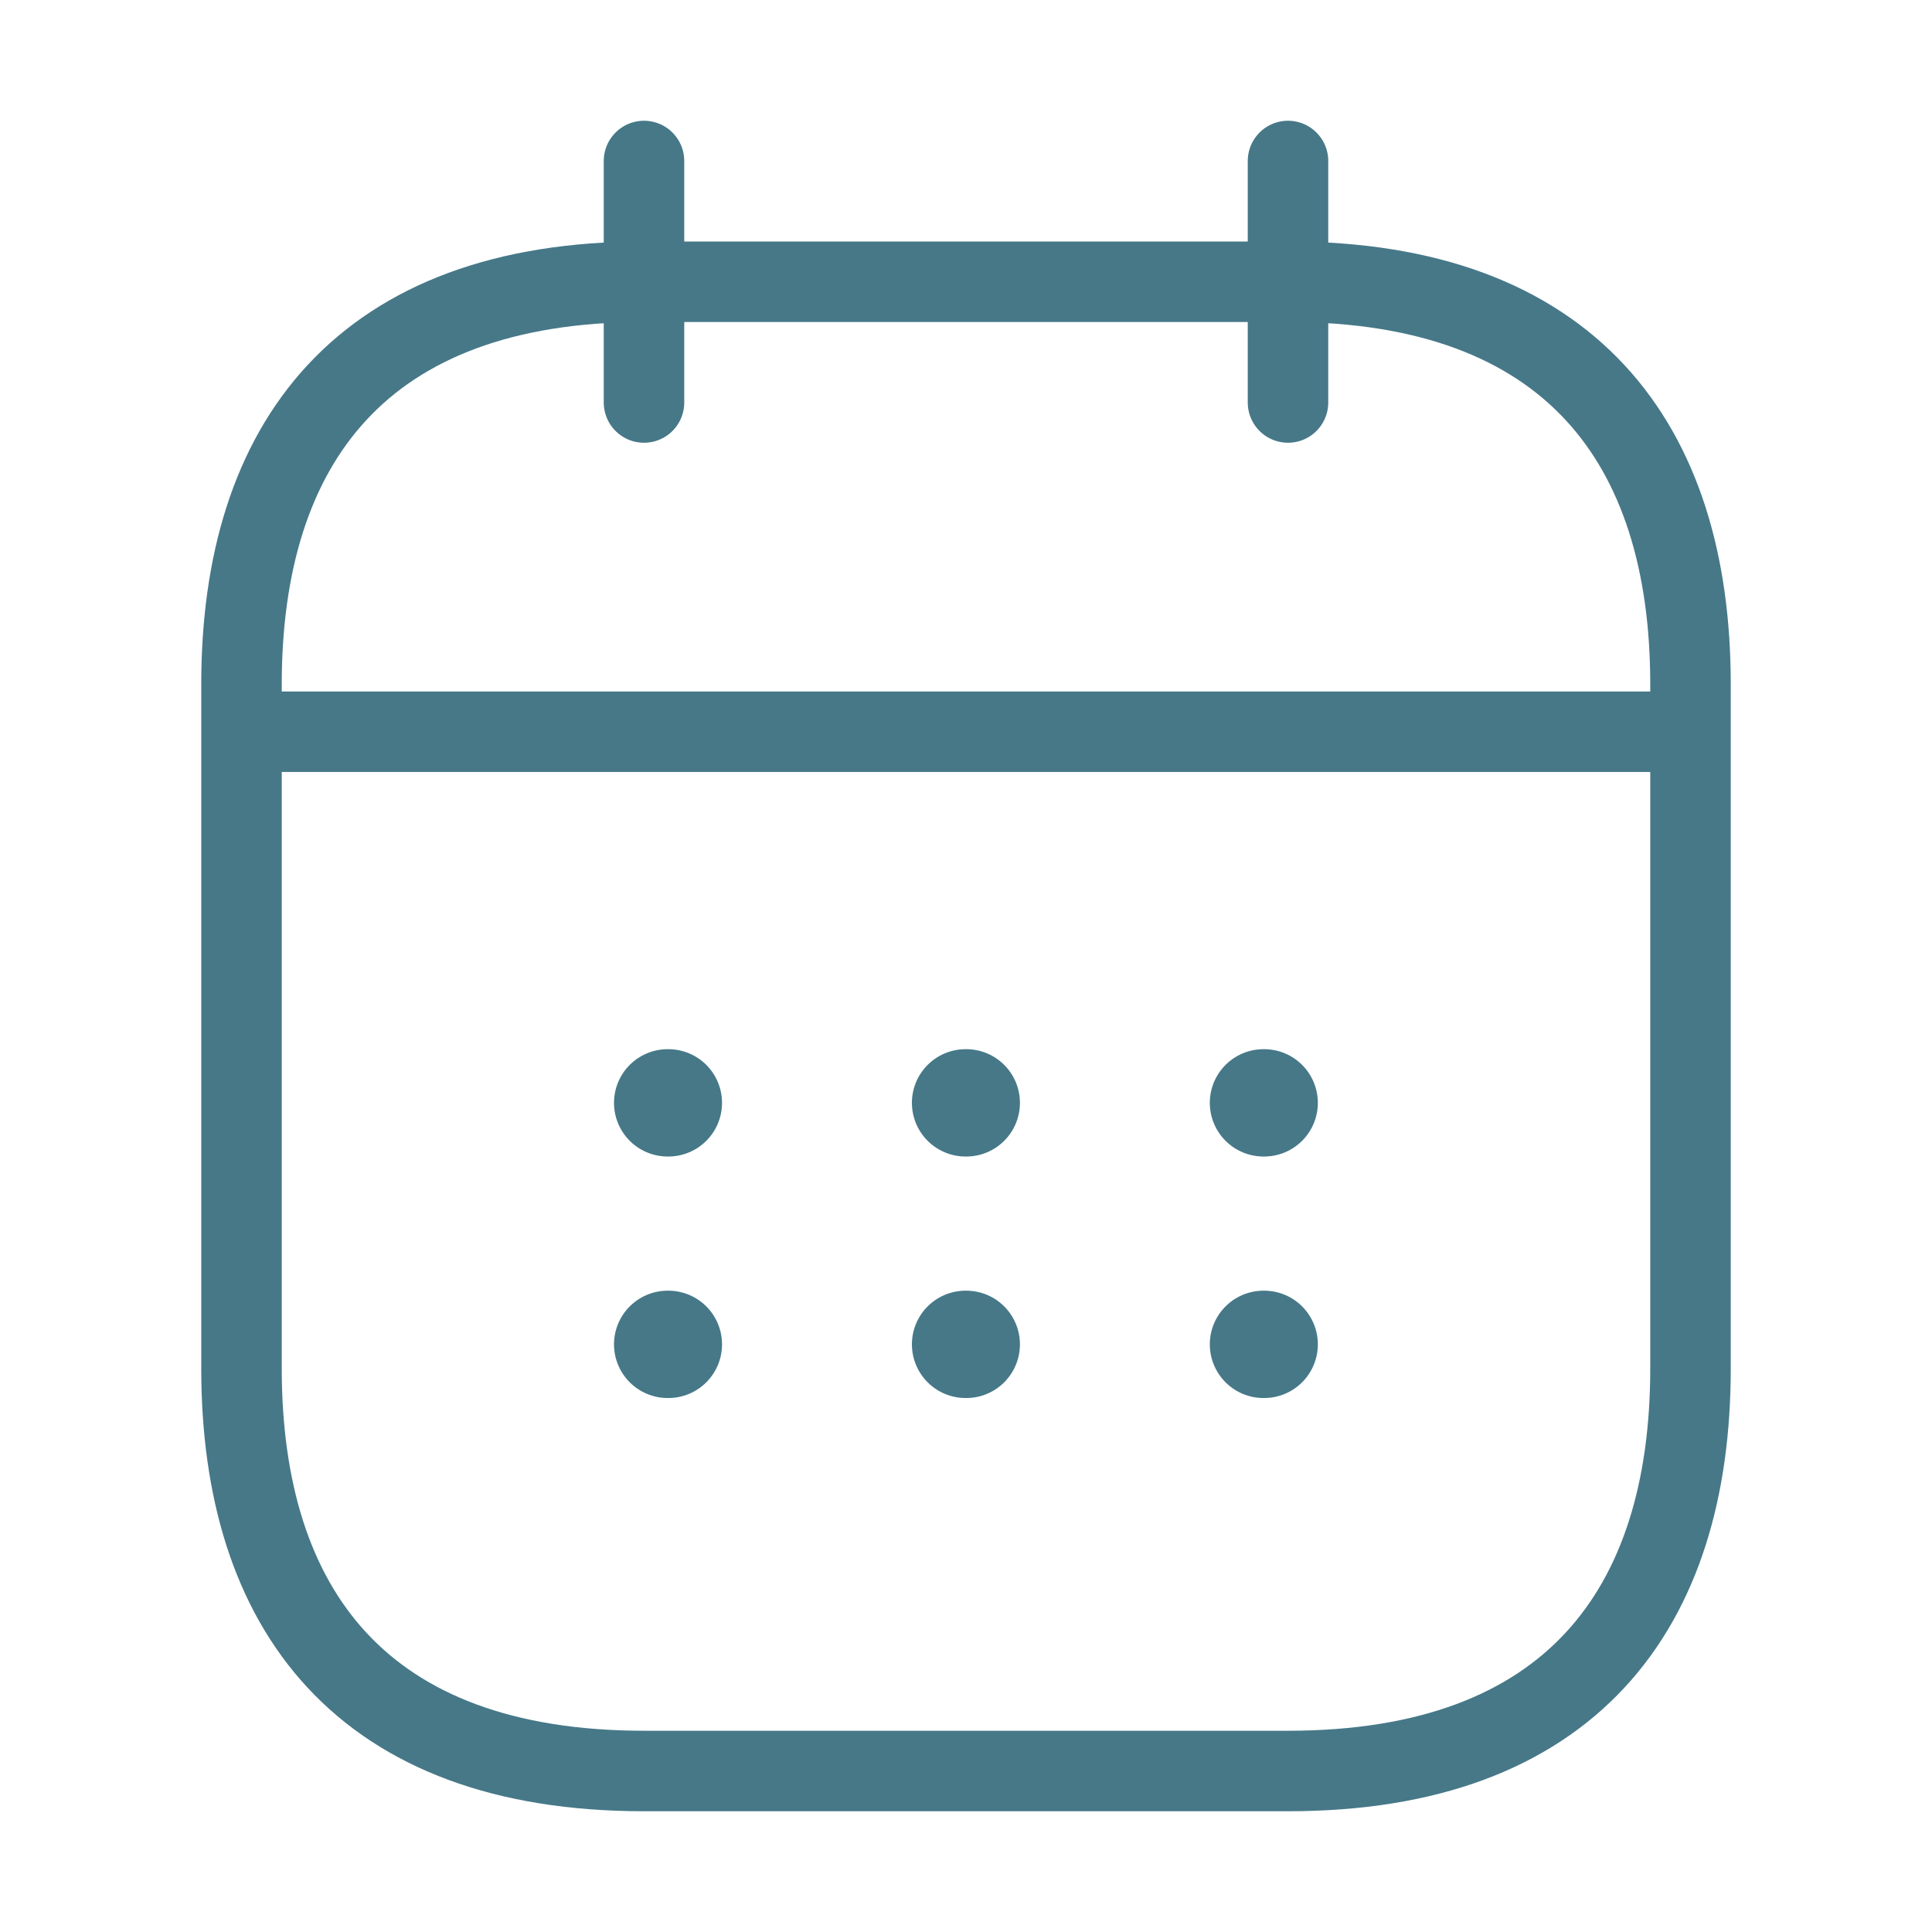 <svg width="36" height="36" viewBox="0 0 36 36" fill="none" xmlns="http://www.w3.org/2000/svg">
<path d="M12 3V7.5" stroke="#467888" stroke-width="1.5" stroke-miterlimit="10" stroke-linecap="round" stroke-linejoin="round"/>
<path d="M24 3V7.5" stroke="#467888" stroke-width="1.5" stroke-miterlimit="10" stroke-linecap="round" stroke-linejoin="round"/>
<path d="M5.25 13.635H30.75" stroke="#467888" stroke-width="1.5" stroke-miterlimit="10" stroke-linecap="round" stroke-linejoin="round"/>
<path d="M31.5 12.75V25.5C31.5 30 29.25 33 24 33H12C6.75 33 4.5 30 4.5 25.5V12.75C4.5 8.25 6.75 5.25 12 5.25H24C29.25 5.25 31.5 8.25 31.5 12.75Z" stroke="#467888" stroke-width="1.5" stroke-miterlimit="10" stroke-linecap="round" stroke-linejoin="round"/>
<path d="M23.543 20.55H23.556" stroke="#467888" stroke-width="2" stroke-linecap="round" stroke-linejoin="round"/>
<path d="M23.543 25.05H23.556" stroke="#467888" stroke-width="2" stroke-linecap="round" stroke-linejoin="round"/>
<path d="M17.992 20.55H18.005" stroke="#467888" stroke-width="2" stroke-linecap="round" stroke-linejoin="round"/>
<path d="M17.992 25.05H18.005" stroke="#467888" stroke-width="2" stroke-linecap="round" stroke-linejoin="round"/>
<path d="M12.441 20.55H12.454" stroke="#467888" stroke-width="2" stroke-linecap="round" stroke-linejoin="round"/>
<path d="M12.441 25.05H12.454" stroke="#467888" stroke-width="2" stroke-linecap="round" stroke-linejoin="round"/>
</svg>
